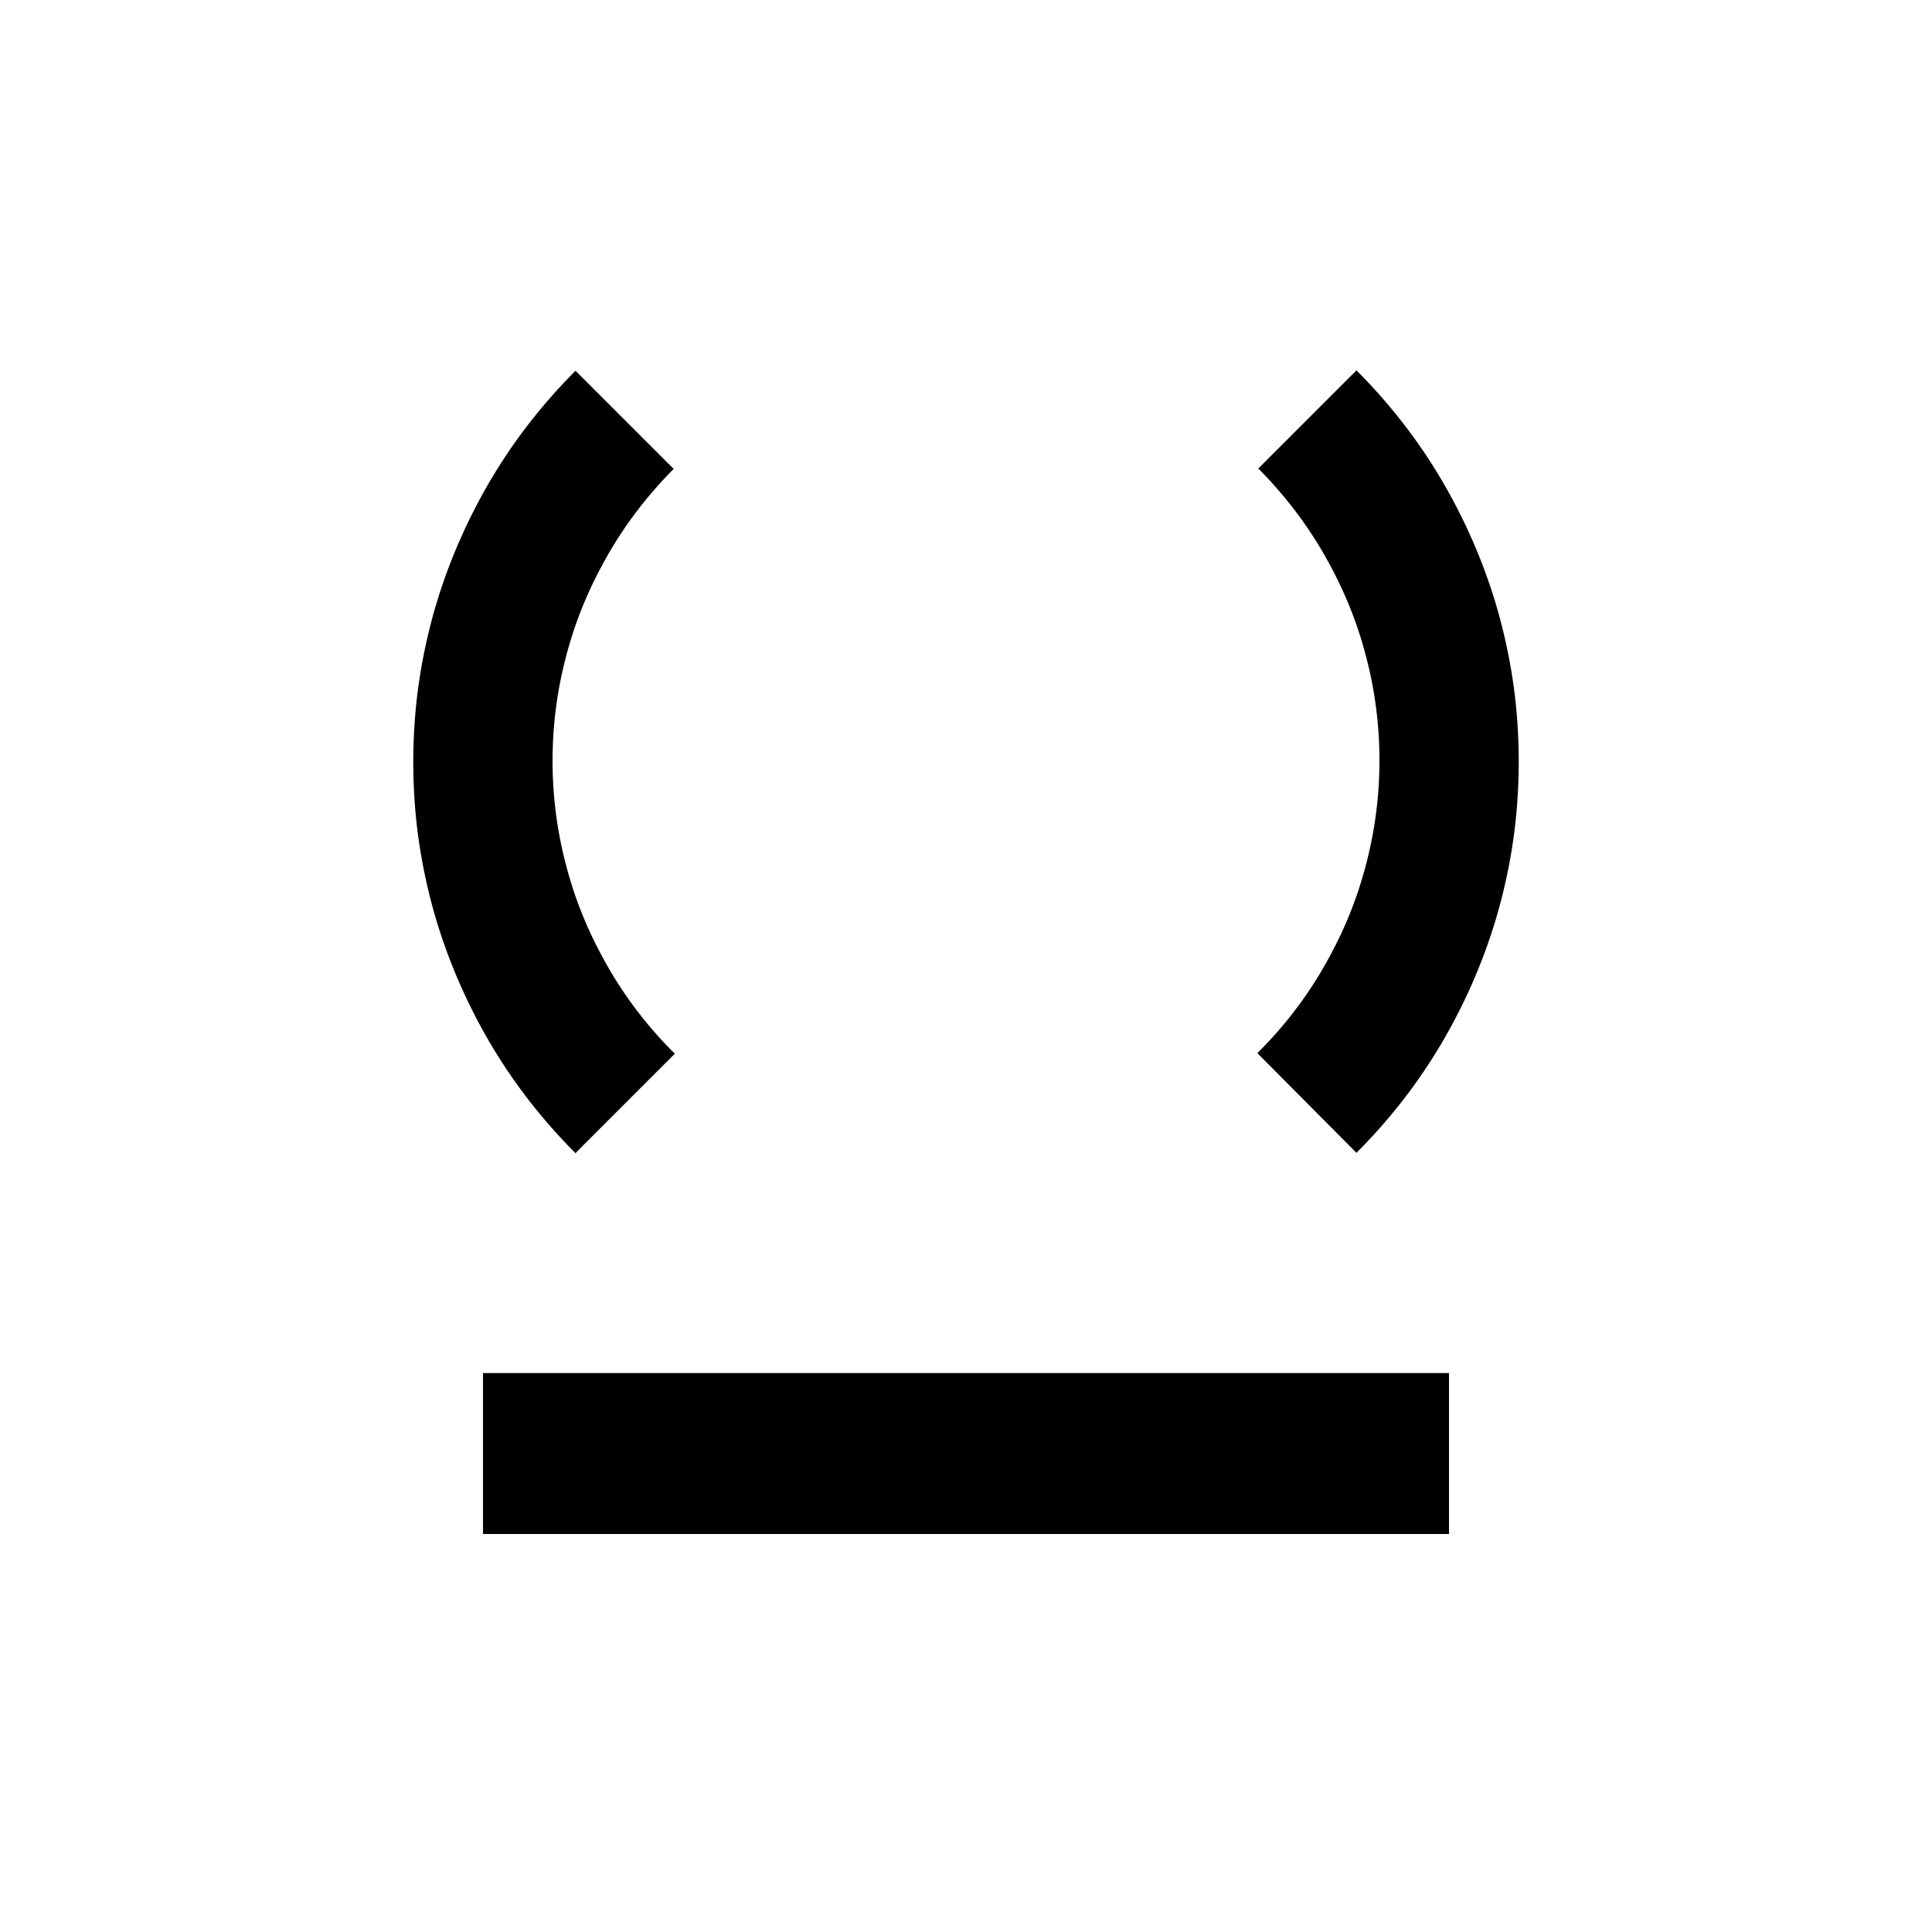 <?xml version="1.0" encoding="UTF-8" standalone="no"?>
<!-- Created with Inkscape (http://www.inkscape.org/) -->

<svg
   width="10mm"
   height="10mm"
   viewBox="0 0 10 10"
   version="1.1"
   id="svg8307"
   xmlns="http://www.w3.org/2000/svg"
   xmlns:svg="http://www.w3.org/2000/svg">
  <defs
     id="defs8304" />
  <g
     id="layer1"
     transform="translate(-53.948,-131.487)">
    <path
       id="path3786-06"
       style="fill:#000000;fill-opacity:1;stroke:#000000;stroke-width:0.007;stroke-dasharray:none;stroke-opacity:1;stop-color:#000000"
       d="m 60.969,137.449 a 2.857,2.857 45 0 0 0.16,-0.174 2.857,2.857 45 0 0 0.145,-0.186 2.857,2.857 45 0 0 0.129,-0.198 2.857,2.857 45 0 0 0.112,-0.208 2.857,2.857 45 0 0 0.095,-0.216 2.857,2.857 45 0 0 0.077,-0.223 2.857,2.857 45 0 0 0.058,-0.229 2.857,2.857 45 0 0 0.039,-0.233 2.857,2.857 45 0 0 0.019,-0.235 2.857,2.857 45 0 0 0,-0.236 2.857,2.857 45 0 0 -0.019,-0.235 2.857,2.857 45 0 0 -0.039,-0.233 2.857,2.857 45 0 0 -0.058,-0.229 2.857,2.857 45 0 0 -0.077,-0.223 2.857,2.857 45 0 0 -0.095,-0.216 2.857,2.857 45 0 0 -0.112,-0.208 2.857,2.857 45 0 0 -0.129,-0.198 2.857,2.857 45 0 0 -0.145,-0.186 2.857,2.857 45 0 0 -0.16,-0.174 l -0.503,0.503 a 2.143,2.143 45 0 1 0.106,0.115 2.143,2.143 45 0 1 0.1,0.125 2.143,2.143 45 0 1 0.09,0.132 2.143,2.143 45 0 1 0.08,0.139 2.143,2.143 45 0 1 0.07,0.144 2.143,2.143 45 0 1 0.059,0.149 2.143,2.143 45 0 1 0.047,0.153 2.143,2.143 45 0 1 0.036,0.156 2.143,2.143 45 0 1 0.024,0.158 2.143,2.143 45 0 1 0.012,0.16 2.143,2.143 45 0 1 0,0.16 2.143,2.143 45 0 1 -0.012,0.16 2.143,2.143 45 0 1 -0.024,0.158 2.143,2.143 45 0 1 -0.036,0.156 2.143,2.143 45 0 1 -0.047,0.153 2.143,2.143 45 0 1 -0.059,0.149 2.143,2.143 45 0 1 -0.07,0.144 2.143,2.143 45 0 1 -0.08,0.139 2.143,2.143 45 0 1 -0.09,0.132 2.143,2.143 45 0 1 -0.1,0.125 2.143,2.143 45 0 1 -0.109,0.117 l 3e-5,3e-5 a 2.143,2.143 45 0 1 -0.002,0.002 z" />
    <path
       id="path5655-2"
       style="fill:#000000;fill-opacity:1;stroke:#000000;stroke-width:0.007;stroke-dasharray:none;stroke-opacity:1;stop-color:#000000"
       d="m 56.928,137.449 0.508,-0.508 a 2.143,2.143 45 0 1 -0.003,-0.003 2.143,2.143 45 0 1 -0.109,-0.117 2.143,2.143 45 0 1 -0.1,-0.125 2.143,2.143 45 0 1 -0.09,-0.132 2.143,2.143 45 0 1 -0.08,-0.139 2.143,2.143 45 0 1 -0.07,-0.144 2.143,2.143 45 0 1 -0.059,-0.149 2.143,2.143 45 0 1 -0.047,-0.153 2.143,2.143 45 0 1 -0.036,-0.156 2.143,2.143 45 0 1 -0.024,-0.158 2.143,2.143 45 0 1 -0.012,-0.16 2.143,2.143 45 0 1 0,-0.16 2.143,2.143 45 0 1 0.012,-0.16 2.143,2.143 45 0 1 0.024,-0.158 2.143,2.143 45 0 1 0.036,-0.156 2.143,2.143 45 0 1 0.047,-0.153 2.143,2.143 45 0 1 0.059,-0.149 2.143,2.143 45 0 1 0.07,-0.144 2.143,2.143 45 0 1 0.08,-0.139 2.143,2.143 45 0 1 0.09,-0.132 2.143,2.143 45 0 1 0.1,-0.125 2.143,2.143 45 0 1 0.106,-0.115 l -0.503,-0.503 a 2.857,2.857 45 0 0 -0.16,0.174 2.857,2.857 45 0 0 -0.145,0.186 2.857,2.857 45 0 0 -0.129,0.198 2.857,2.857 45 0 0 -0.112,0.208 2.857,2.857 45 0 0 -0.095,0.216 2.857,2.857 45 0 0 -0.077,0.223 2.857,2.857 45 0 0 -0.058,0.229 2.857,2.857 45 0 0 -0.039,0.233 2.857,2.857 45 0 0 -0.019,0.235 2.857,2.857 45 0 0 -1e-5,0.236 2.857,2.857 45 0 0 0.019,0.235 2.857,2.857 45 0 0 0.039,0.233 2.857,2.857 45 0 0 0.058,0.229 2.857,2.857 45 0 0 0.077,0.223 2.857,2.857 45 0 0 0.095,0.216 2.857,2.857 45 0 0 0.112,0.208 2.857,2.857 45 0 0 0.129,0.198 2.857,2.857 45 0 0 0.145,0.186 2.857,2.857 45 0 0 0.16,0.174 z" />
    <rect
       style="fill:#000000;fill-opacity:1;stroke:none;stroke-width:0.008;stroke-dasharray:none;stroke-opacity:1;stop-color:#000000"
       id="rect6342-8-7"
       width="5"
       height="0.833"
       x="56.448"
       y="138.594" />
  </g>
</svg>
